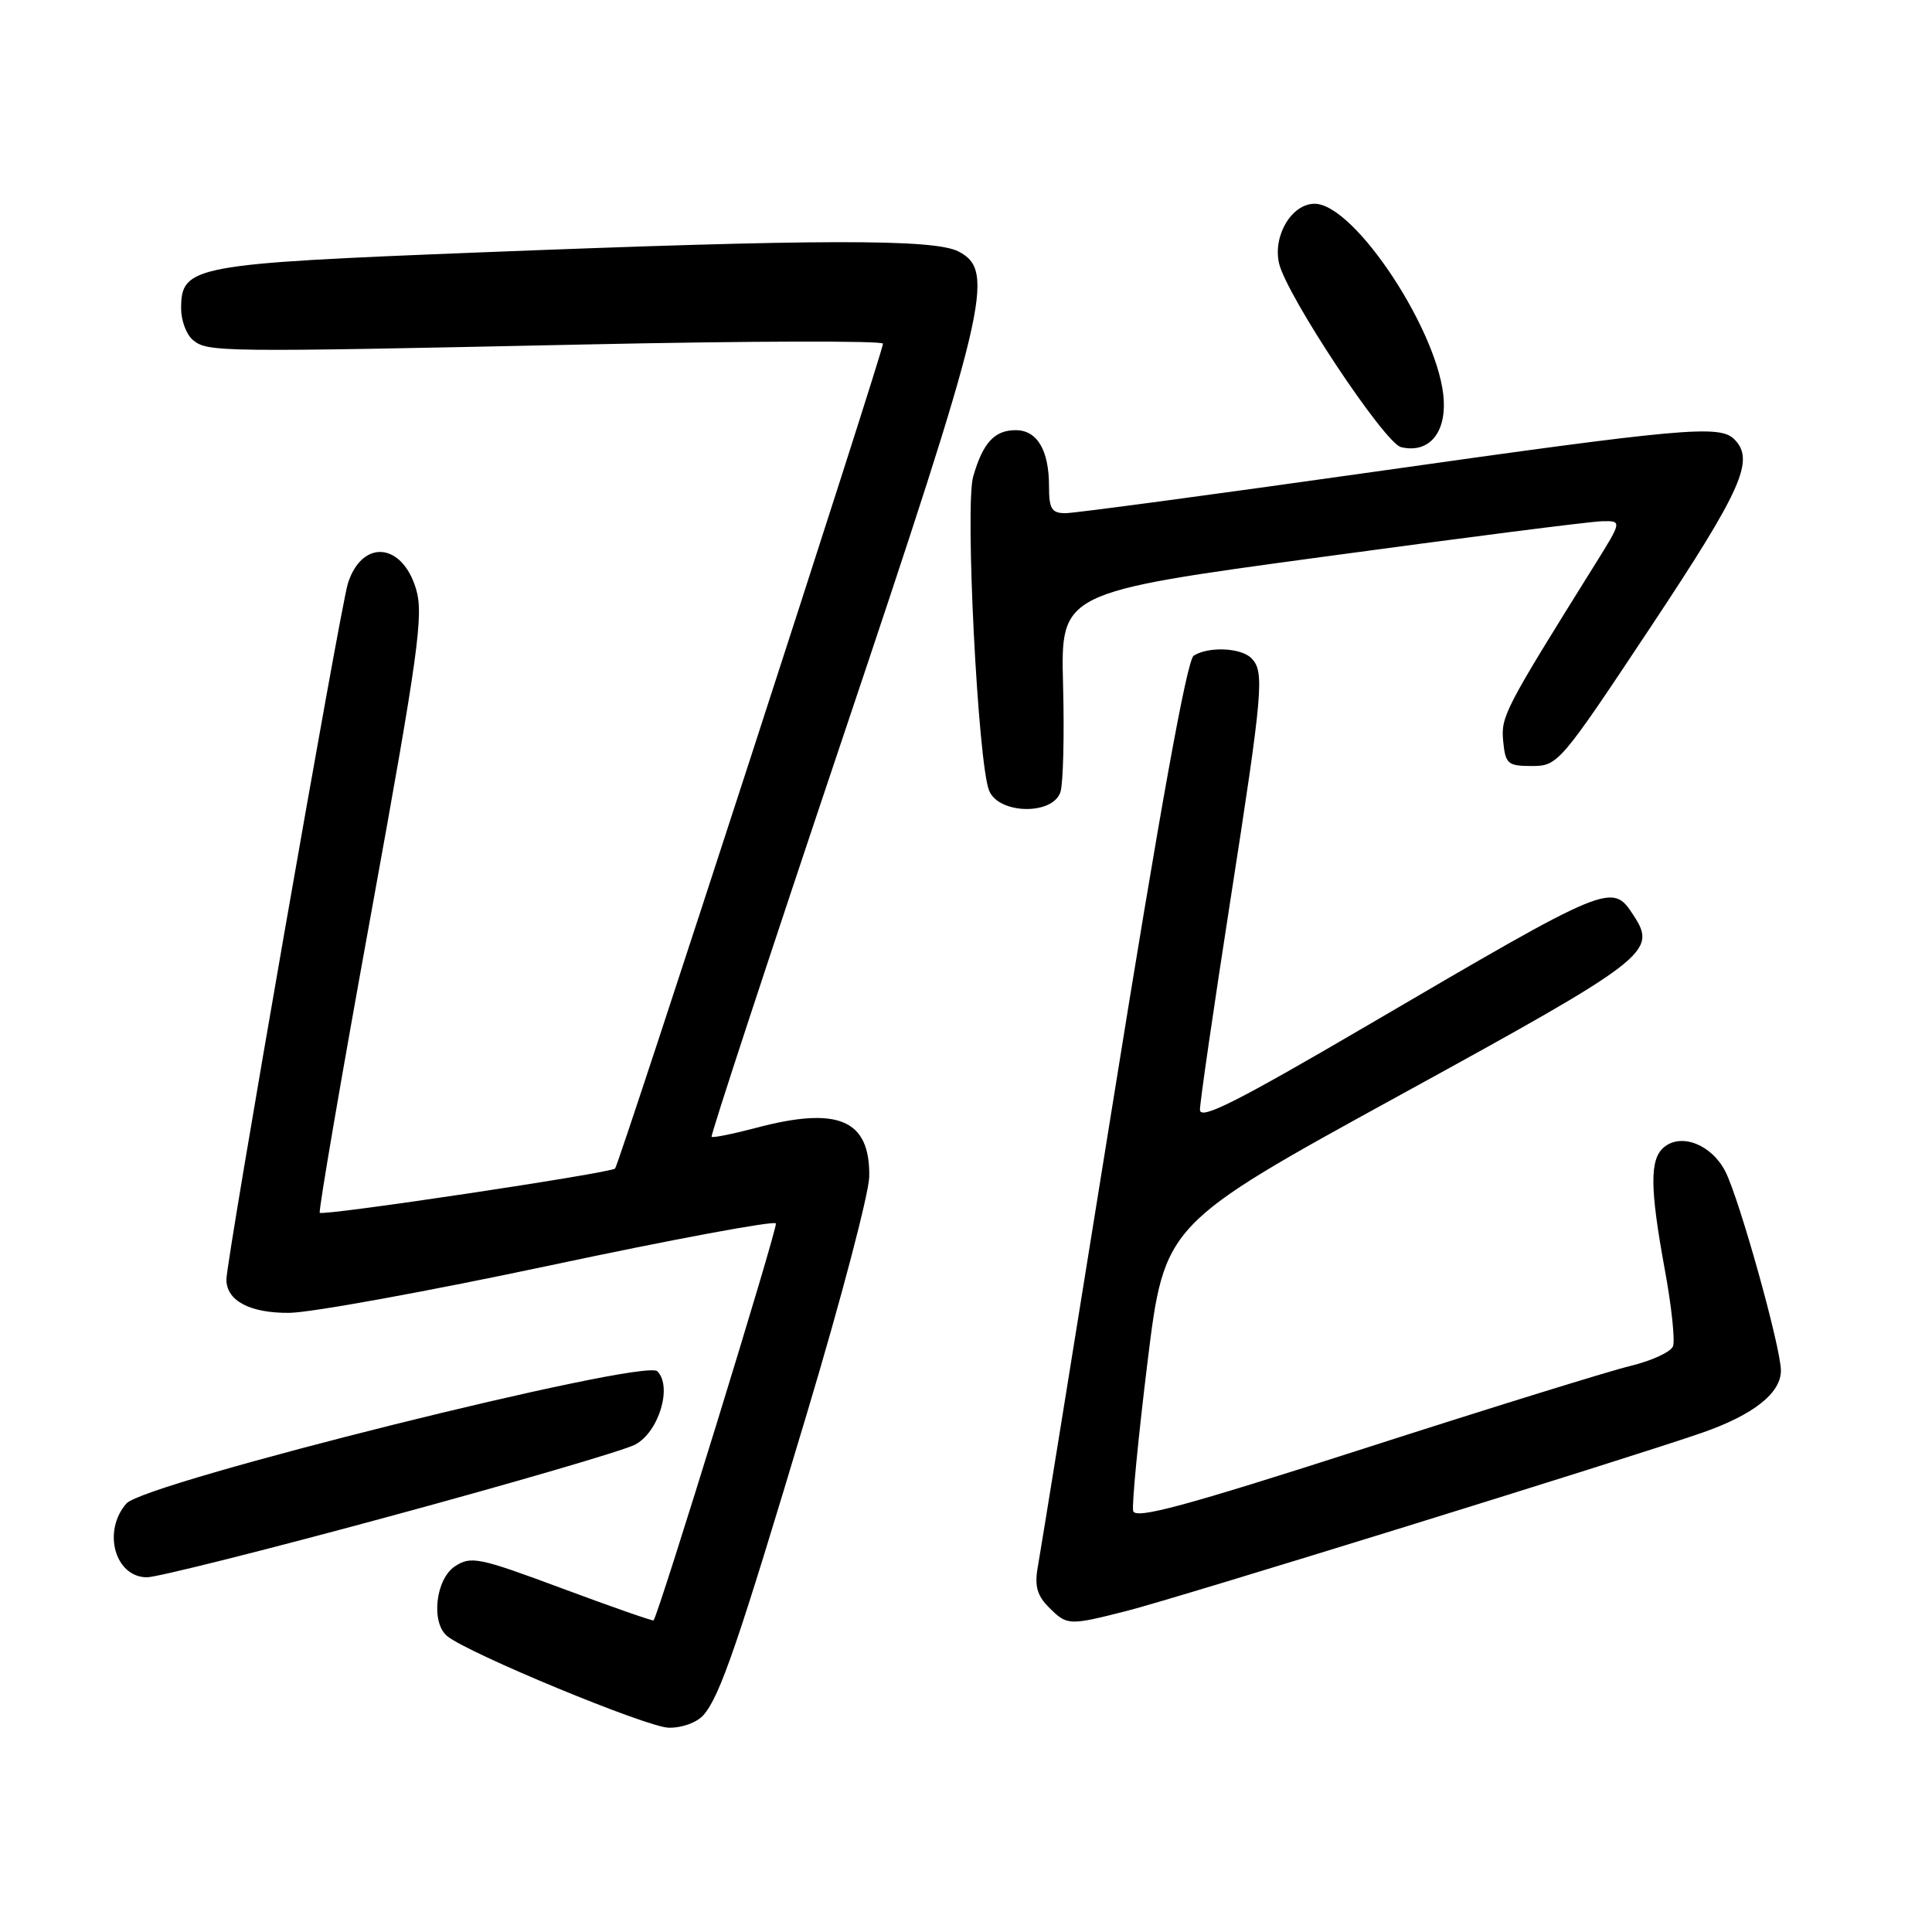<?xml version="1.0" encoding="UTF-8" standalone="no"?>
<!DOCTYPE svg PUBLIC "-//W3C//DTD SVG 1.1//EN" "http://www.w3.org/Graphics/SVG/1.1/DTD/svg11.dtd" >
<svg xmlns="http://www.w3.org/2000/svg" xmlns:xlink="http://www.w3.org/1999/xlink" version="1.1" viewBox="0 0 256 256">
 <g >
 <path fill="currentColor"
d=" M 93.22 227.25 C 95.41 224.73 97.75 217.92 106.95 187.19 C 111.45 172.18 115.15 158.10 115.18 155.90 C 115.29 148.33 111.07 146.54 100.05 149.48 C 97.05 150.27 94.46 150.79 94.29 150.63 C 94.13 150.46 101.92 126.74 111.61 97.91 C 130.85 40.65 131.99 35.88 127.00 33.32 C 123.75 31.64 108.28 31.68 63.71 33.44 C 25.44 34.95 24.00 35.22 24.00 40.90 C 24.00 42.47 24.70 44.34 25.56 45.05 C 27.51 46.67 28.89 46.68 77.25 45.65 C 99.11 45.18 117.00 45.13 117.00 45.54 C 117.00 46.68 82.04 154.29 81.50 154.84 C 80.89 155.44 42.82 161.15 42.37 160.70 C 42.18 160.51 45.23 142.70 49.16 121.12 C 55.45 86.50 56.15 81.44 55.13 78.05 C 53.28 71.86 47.98 71.42 46.10 77.30 C 45.10 80.43 30.00 166.95 30.00 169.54 C 30.00 172.35 33.10 174.00 38.32 173.96 C 41.17 173.94 56.77 171.10 73.00 167.65 C 89.22 164.20 102.64 161.71 102.81 162.11 C 103.06 162.71 87.26 213.98 86.60 214.71 C 86.50 214.82 81.05 212.92 74.50 210.48 C 63.46 206.37 62.42 206.15 60.29 207.54 C 57.72 209.23 57.07 214.99 59.25 216.79 C 62.00 219.06 85.70 228.87 88.60 228.93 C 90.36 228.97 92.34 228.25 93.22 227.25 Z  M 149.36 213.44 C 156.00 211.75 215.67 193.27 225.50 189.86 C 232.35 187.48 236.01 184.58 235.98 181.58 C 235.94 178.41 230.45 158.77 228.60 155.19 C 226.77 151.66 222.79 150.10 220.49 152.01 C 218.58 153.59 218.61 157.39 220.60 168.26 C 221.49 173.07 221.97 177.63 221.68 178.39 C 221.39 179.14 218.86 180.31 216.05 180.99 C 213.25 181.66 197.35 186.59 180.73 191.94 C 156.98 199.58 150.43 201.35 150.15 200.21 C 149.96 199.41 150.82 190.54 152.05 180.49 C 154.30 162.23 154.30 162.23 185.54 145.09 C 218.48 127.02 219.63 126.13 216.44 121.27 C 213.60 116.93 213.46 116.98 181.25 135.84 C 163.85 146.02 159.00 148.47 159.00 147.05 C 159.00 146.05 160.80 133.65 163.00 119.50 C 167.37 91.40 167.58 88.98 165.80 87.20 C 164.42 85.82 160.12 85.64 158.17 86.88 C 157.28 87.44 153.70 107.22 147.46 146.11 C 142.30 178.22 137.82 205.95 137.50 207.71 C 137.07 210.13 137.43 211.43 138.96 212.96 C 141.41 215.41 141.57 215.42 149.36 213.44 Z  M 51.62 200.93 C 67.97 196.50 82.61 192.22 84.13 191.43 C 87.28 189.81 89.13 183.73 87.10 181.70 C 85.36 179.96 19.17 196.45 16.75 199.22 C 13.53 202.90 15.24 209.00 19.48 209.00 C 20.80 209.00 35.27 205.37 51.62 200.93 Z  M 140.52 104.93 C 140.88 103.79 141.04 97.38 140.86 90.68 C 140.55 78.50 140.55 78.50 175.02 73.82 C 193.99 71.24 210.73 69.10 212.23 69.07 C 214.96 69.00 214.96 69.00 211.23 74.97 C 199.33 94.04 198.87 94.93 199.18 98.22 C 199.48 101.24 199.78 101.50 203.00 101.50 C 206.43 101.50 206.74 101.14 218.75 83.04 C 230.85 64.81 232.56 60.96 229.80 58.20 C 227.87 56.27 223.11 56.70 182.18 62.50 C 160.83 65.52 142.38 68.00 141.18 68.00 C 139.35 68.00 139.00 67.43 139.00 64.43 C 139.00 59.65 137.43 57.00 134.59 57.00 C 131.77 57.00 130.24 58.67 128.95 63.15 C 127.85 66.96 129.58 101.06 131.06 104.75 C 132.32 107.91 139.53 108.05 140.52 104.93 Z  M 191.31 53.12 C 190.91 44.35 179.54 27.00 174.19 27.00 C 171.18 27.00 168.66 31.18 169.47 34.85 C 170.39 39.03 183.45 58.73 185.65 59.25 C 189.19 60.09 191.52 57.57 191.31 53.12 Z "/>
</g>
</svg>